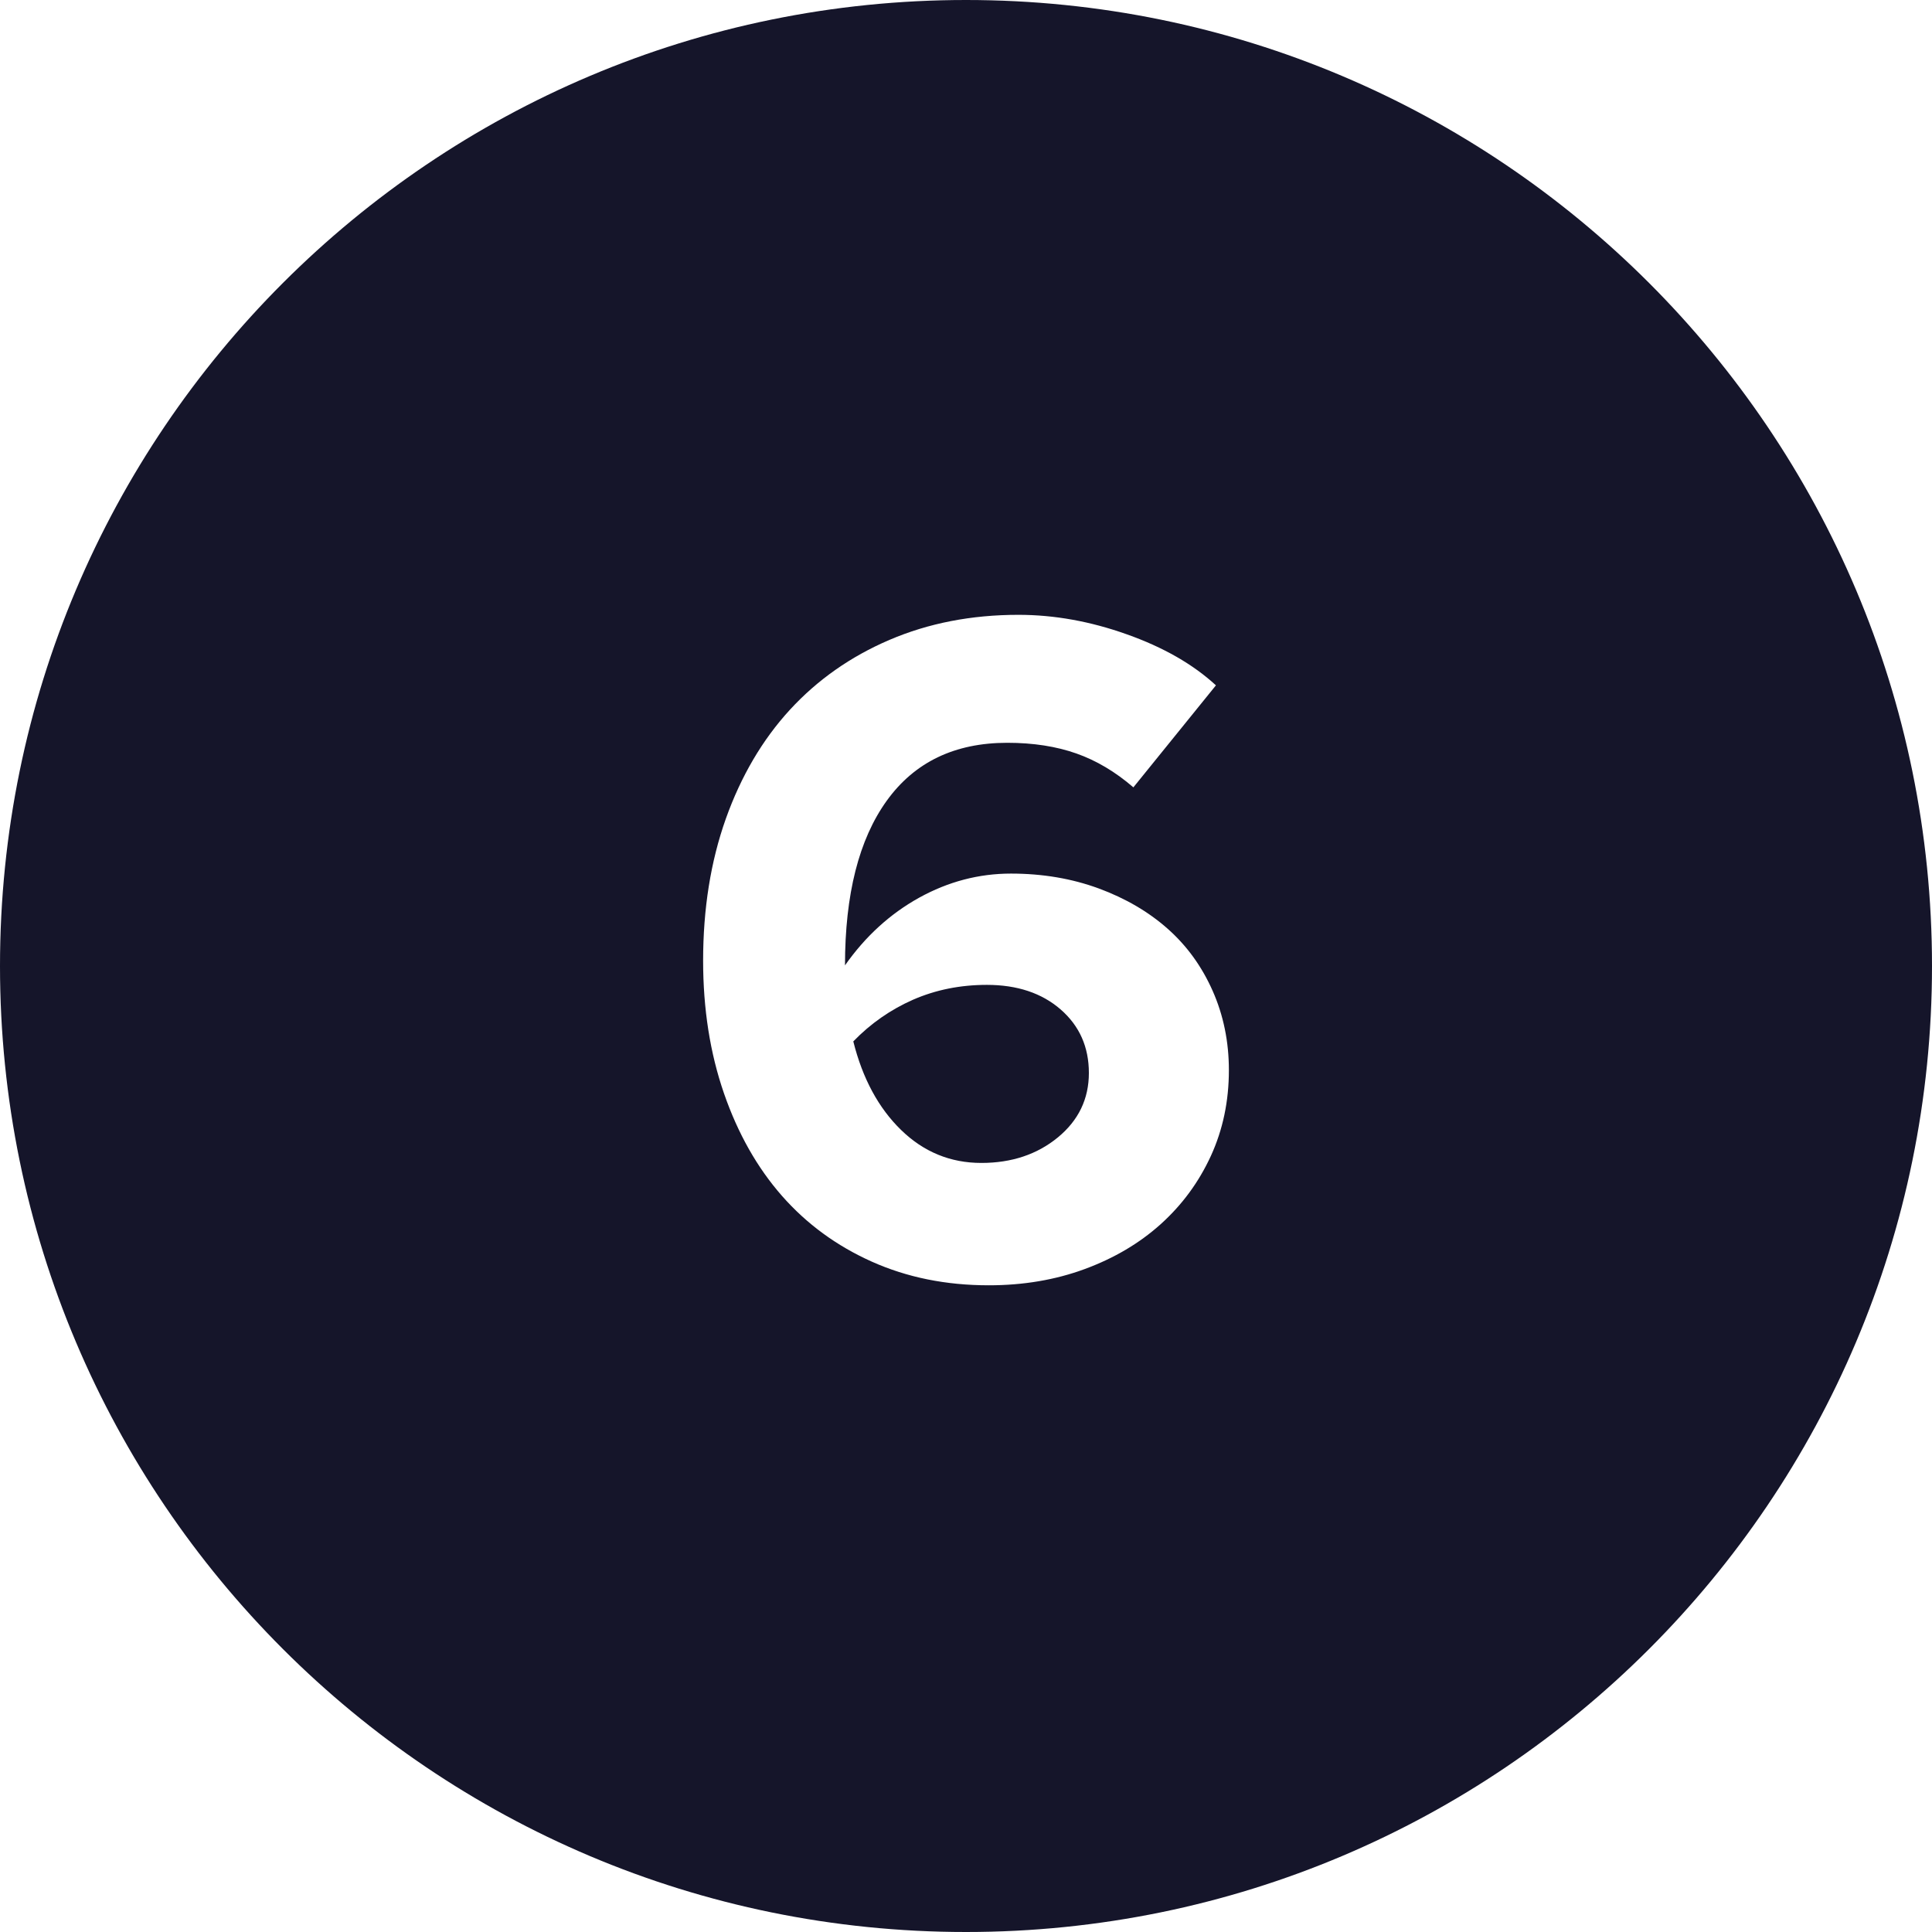 <?xml version="1.0" encoding="UTF-8"?>
<svg width="30px" height="30px" viewBox="0 0 30 30" version="1.1" xmlns="http://www.w3.org/2000/svg" xmlns:xlink="http://www.w3.org/1999/xlink">
    <!-- Generator: Sketch 61 (89581) - https://sketch.com -->
    <title>icon-6</title>
    <desc>Created with Sketch.</desc>
    <g id="02-PAGES" stroke="none" stroke-width="1" fill="none" fill-rule="evenodd">
        <g id="16-ACS-PROD-Pages-ProgramInformation-A" transform="translate(-360, -1700)" fill="#15152A">
            <g id="Body">
                <path d="M375,1700 C383.284,1700 390,1706.716 390,1715 C390,1723.284 383.284,1730 375,1730 C366.716,1730 360,1723.284 360,1715 C360,1706.716 366.716,1700 375,1700 Z M375.814,1709.547 C375.084,1709.547 374.417,1709.677 373.812,1709.936 C373.207,1710.195 372.691,1710.558 372.264,1711.023 C371.837,1711.489 371.506,1712.053 371.27,1712.715 C371.035,1713.378 370.918,1714.112 370.918,1714.918 C370.918,1715.667 371.026,1716.354 371.242,1716.978 C371.458,1717.602 371.758,1718.132 372.142,1718.569 C372.526,1719.006 372.991,1719.346 373.538,1719.591 C374.086,1719.836 374.69,1719.958 375.353,1719.958 C375.89,1719.958 376.387,1719.874 376.843,1719.706 C377.299,1719.538 377.693,1719.306 378.024,1719.008 C378.355,1718.71 378.614,1718.358 378.802,1717.95 C378.989,1717.542 379.082,1717.098 379.082,1716.618 C379.082,1716.176 378.998,1715.766 378.83,1715.386 C378.662,1715.007 378.43,1714.686 378.132,1714.422 C377.834,1714.158 377.477,1713.949 377.059,1713.795 C376.642,1713.642 376.188,1713.565 375.698,1713.565 C375.199,1713.565 374.724,1713.69 374.273,1713.939 C373.822,1714.189 373.438,1714.539 373.121,1714.99 C373.121,1713.886 373.337,1713.034 373.769,1712.434 C374.201,1711.834 374.825,1711.534 375.641,1711.534 C376.044,1711.534 376.402,1711.59 376.714,1711.7 C377.026,1711.81 377.321,1711.986 377.599,1712.226 L377.599,1712.226 L378.881,1710.642 C378.526,1710.315 378.065,1710.051 377.498,1709.85 C376.932,1709.648 376.37,1709.547 375.814,1709.547 Z M375.324,1715.293 C375.794,1715.293 376.176,1715.42 376.469,1715.674 C376.762,1715.929 376.908,1716.258 376.908,1716.661 C376.908,1717.064 376.747,1717.398 376.426,1717.662 C376.104,1717.926 375.708,1718.058 375.238,1718.058 C374.758,1718.058 374.342,1717.887 373.992,1717.546 C373.642,1717.206 373.394,1716.747 373.25,1716.171 C373.519,1715.893 373.829,1715.677 374.179,1715.523 C374.53,1715.37 374.911,1715.293 375.324,1715.293 Z" id="icon-6"></path>
            </g>
        </g>
    </g>
</svg>